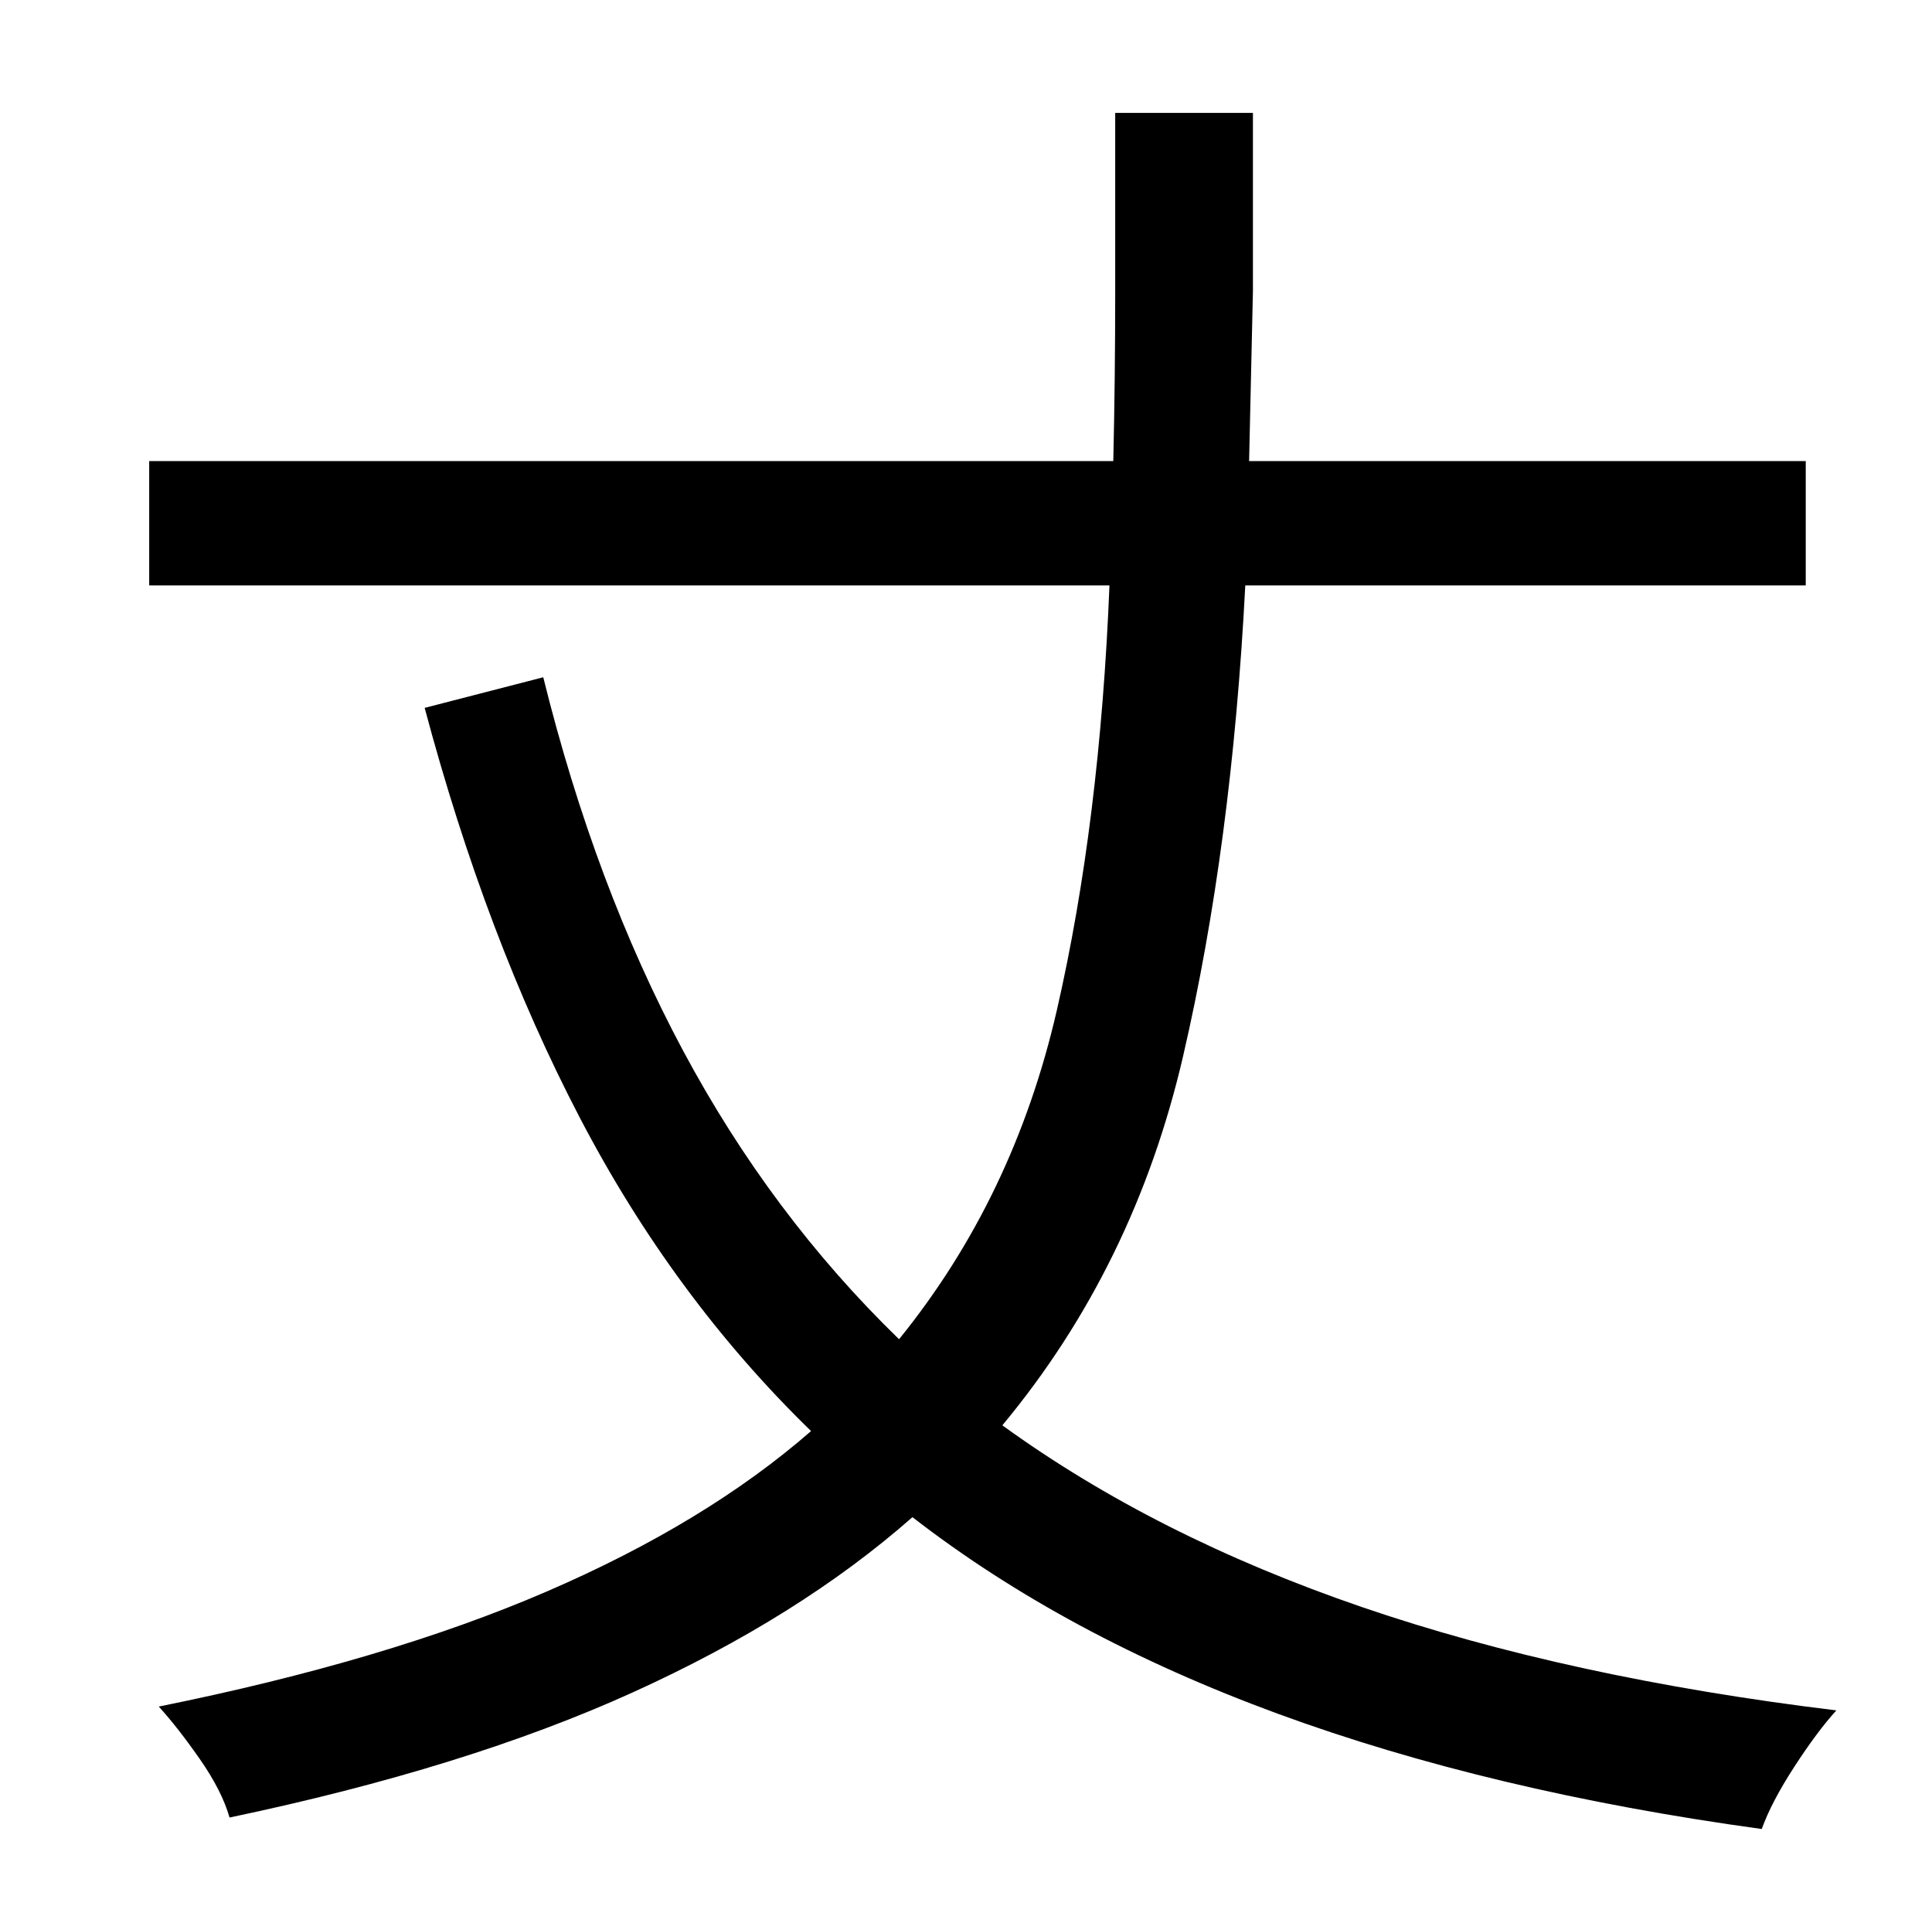 <?xml version="1.0" standalone="no"?>
<!DOCTYPE svg PUBLIC "-//W3C//DTD SVG 1.1//EN" "http://www.w3.org/Graphics/SVG/1.1/DTD/svg11.dtd" >
<svg xmlns="http://www.w3.org/2000/svg" xmlns:xlink="http://www.w3.org/1999/xlink" version="1.1" viewBox="-10 0 1010 1000">
   <path fill="currentColor"
d="M934 306h-293q-7 136 -32.5 246t-94.5 193q80 58 188 95t248 54q-10 11 -22 29.5t-17 32.5q-284 -39 -444 -163q-59 52 -146 91.5t-211 65.5q-4 -14 -15.5 -30.5t-21.5 -27.5q119 -24 202.5 -60t138.5 -84q-72 -70 -121 -164t-81 -214l62 -16q27 109 73 195t113 151
q60 -74 82.5 -172t27.5 -222h-502v-65h504q1 -43 1 -88v-94h72v93t-2 89h291v65z" />
</svg>

